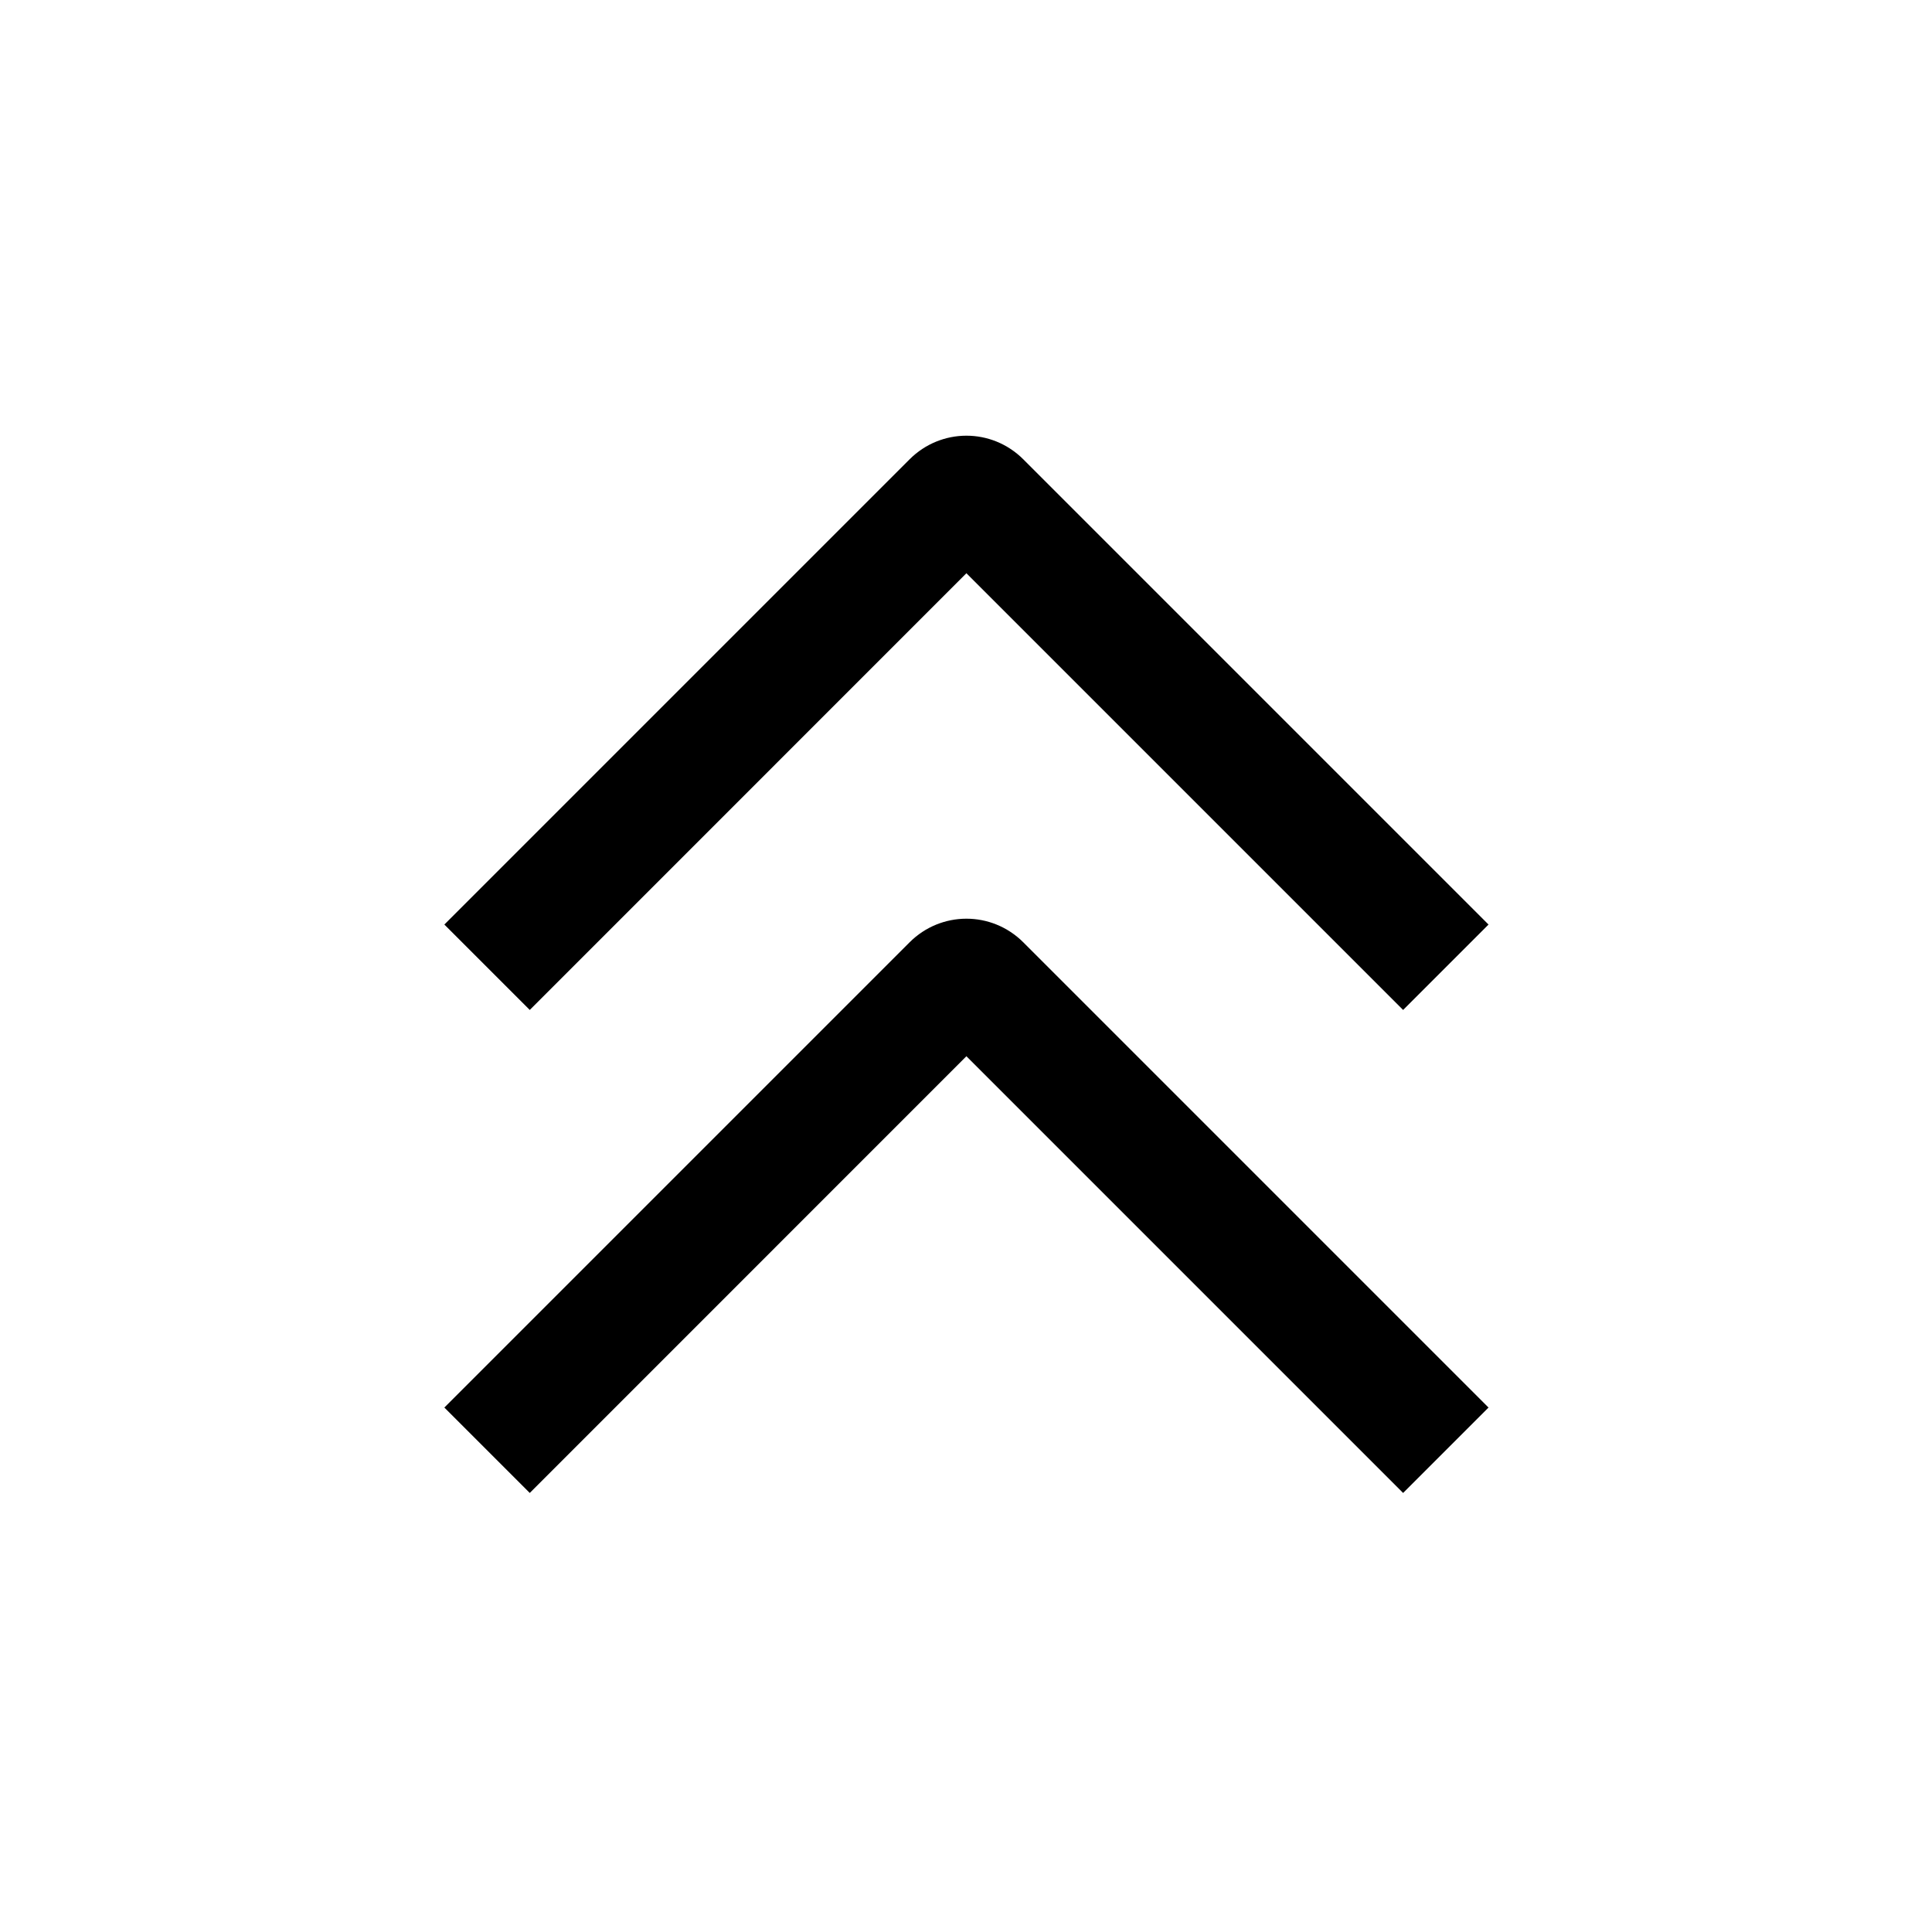 <?xml version="1.0" encoding="UTF-8"?>
<svg width="24px" height="24px" viewBox="0 0 24 24" version="1.1" xmlns="http://www.w3.org/2000/svg" xmlns:xlink="http://www.w3.org/1999/xlink">
    <!-- Generator: Sketch 60.1 (88133) - https://sketch.com -->
    <title>icons_outlined_double_arrow</title>
    <desc>Created with Sketch.</desc>
    <g id="icons_outlined_double_arrow" stroke="none" stroke-width="1" fill="none" fill-rule="evenodd">
        <path d="M12.712,11.706 L18.491,17.485 L17.43,18.546 L12.005,13.121 L6.581,18.546 L5.52,17.485 L11.299,11.706 C11.689,11.316 12.318,11.313 12.712,11.706 Z M12.712,5.706 L18.491,11.485 L17.43,12.546 L12.005,7.121 L6.581,12.546 L5.52,11.485 L11.299,5.706 C11.689,5.316 12.318,5.313 12.712,5.706 Z" id="形状结合" fill="#000000"></path>
    </g>
</svg>